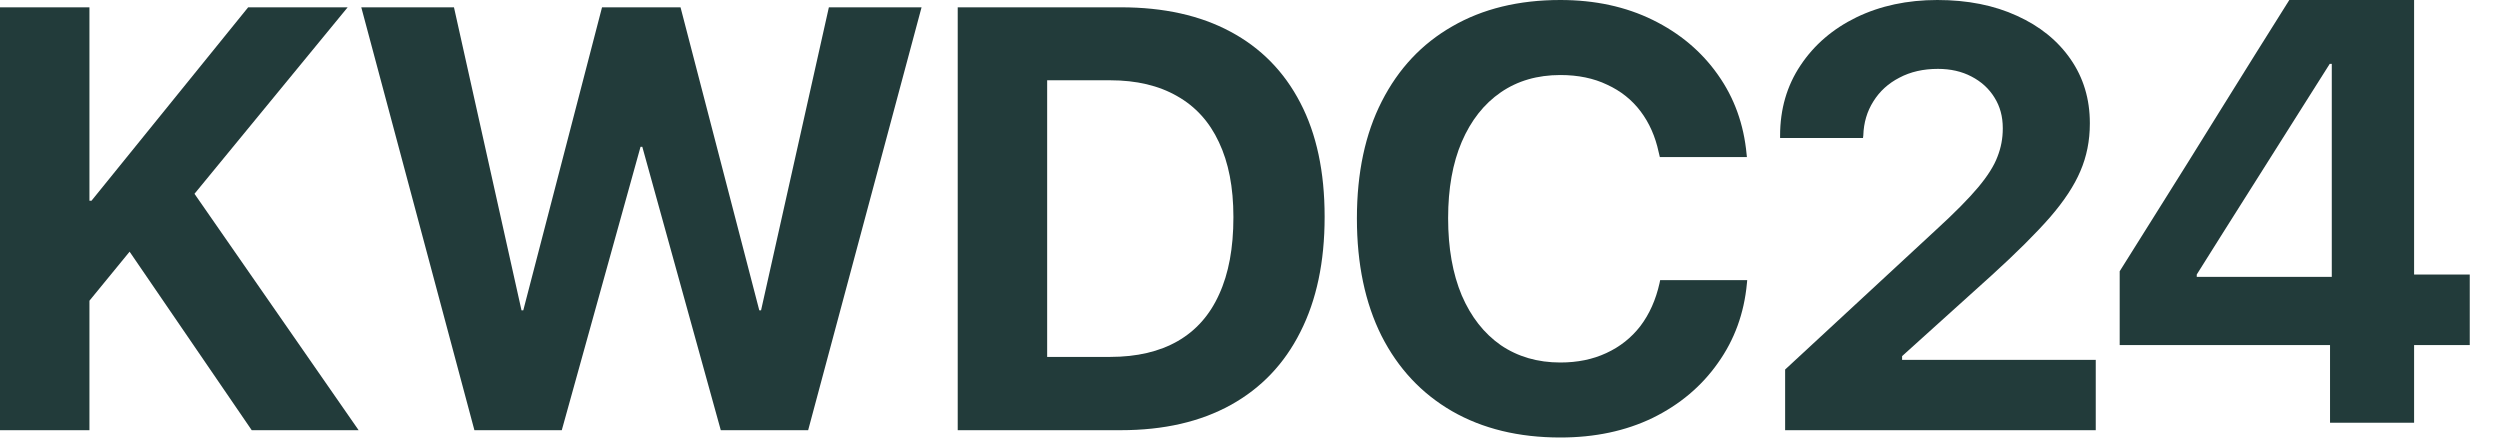 <svg width="80" height="14" viewBox="0 0 80 14" fill="none" xmlns="http://www.w3.org/2000/svg">
<g id="KWDC24-logo-Green">
<g id="KWDC23">
<path d="M2.748 9.762V6.423H2.928L7.941 0.234H11.125L6.103 6.348H5.544L2.748 9.762ZM0 13.766V0.234H2.862V13.766H0ZM8.055 13.766L3.667 7.352L5.733 5.495L11.476 13.766H8.055Z" fill="#223B3A"/>
<path d="M15.181 13.766L11.561 0.234H14.527L16.688 9.93H16.745L19.265 0.234H21.777L24.297 9.93H24.354L26.524 0.234H29.49L25.861 13.766H23.065L20.554 4.698H20.497L17.977 13.766H15.181Z" fill="#223B3A"/>
<path d="M30.647 13.766V0.234H35.868C37.239 0.234 38.408 0.494 39.374 1.013C40.347 1.532 41.093 2.291 41.611 3.291C42.129 4.285 42.388 5.498 42.388 6.93V6.948C42.388 8.38 42.129 9.605 41.611 10.624C41.099 11.643 40.357 12.421 39.384 12.959C38.411 13.497 37.239 13.766 35.868 13.766H30.647ZM33.509 11.421H35.527C36.38 11.421 37.1 11.252 37.688 10.915C38.275 10.577 38.717 10.077 39.014 9.415C39.318 8.752 39.469 7.933 39.469 6.958V6.939C39.469 5.995 39.314 5.198 39.005 4.548C38.702 3.898 38.256 3.407 37.669 3.076C37.081 2.738 36.367 2.569 35.527 2.569H33.509V11.421Z" fill="#223B3A"/>
<path d="M49.931 14C48.598 14 47.442 13.719 46.463 13.156C45.49 12.593 44.738 11.79 44.208 10.746C43.683 9.696 43.421 8.446 43.421 6.995V6.986C43.421 5.529 43.686 4.282 44.217 3.244C44.748 2.2 45.499 1.4 46.472 0.844C47.445 0.281 48.598 0 49.931 0C51.037 0 52.022 0.213 52.888 0.638C53.753 1.063 54.448 1.647 54.972 2.391C55.497 3.129 55.803 3.979 55.892 4.942L55.901 5.026H53.115L53.077 4.867C52.97 4.367 52.777 3.932 52.499 3.563C52.221 3.194 51.864 2.91 51.428 2.71C50.999 2.504 50.5 2.401 49.931 2.401C49.198 2.401 48.563 2.585 48.026 2.954C47.489 3.323 47.072 3.851 46.776 4.539C46.485 5.22 46.34 6.033 46.34 6.977V6.986C46.34 7.936 46.485 8.758 46.776 9.452C47.072 10.14 47.489 10.671 48.026 11.046C48.57 11.415 49.205 11.6 49.931 11.6C50.481 11.6 50.97 11.499 51.4 11.299C51.836 11.099 52.199 10.812 52.49 10.437C52.78 10.055 52.986 9.596 53.106 9.058L53.125 8.964H55.911L55.901 9.068C55.813 10.024 55.503 10.874 54.972 11.618C54.448 12.362 53.753 12.947 52.888 13.372C52.022 13.791 51.037 14 49.931 14Z" fill="#223B3A"/>
<path d="M57.124 13.766V11.825L61.957 7.352C62.551 6.808 62.999 6.355 63.303 5.992C63.606 5.629 63.811 5.304 63.918 5.017C64.032 4.729 64.089 4.429 64.089 4.117V4.098C64.089 3.729 64.001 3.404 63.824 3.123C63.647 2.835 63.4 2.61 63.084 2.447C62.775 2.285 62.418 2.204 62.014 2.204C61.546 2.204 61.136 2.297 60.782 2.485C60.428 2.666 60.15 2.919 59.948 3.244C59.746 3.563 59.638 3.926 59.626 4.332L59.616 4.417H56.963V4.342C56.963 3.491 57.181 2.741 57.617 2.091C58.053 1.435 58.65 0.922 59.408 0.553C60.172 0.184 61.035 0 61.995 0C62.961 0 63.811 0.169 64.544 0.506C65.277 0.838 65.848 1.3 66.259 1.894C66.67 2.488 66.875 3.169 66.875 3.938V3.957C66.875 4.501 66.774 5.007 66.572 5.476C66.376 5.939 66.051 6.433 65.596 6.958C65.141 7.477 64.519 8.096 63.729 8.814L59.768 12.387L60.867 10.484V12.387L59.777 11.515H67.064V13.766H57.124Z" fill="#223B3A"/>
</g>
<path id="4" d="M74.561 13.527V11.043H67.83V8.68C68.192 8.106 68.555 7.527 68.918 6.946C69.28 6.365 69.642 5.787 70.005 5.212C70.367 4.631 70.727 4.053 71.083 3.478C71.445 2.897 71.808 2.315 72.17 1.734C72.533 1.153 72.895 0.575 73.258 0H77.251V8.784H79.032V11.043H77.251V13.527H74.561ZM70.296 8.859H74.617V2.044H74.551C74.264 2.494 73.98 2.943 73.698 3.393C73.417 3.843 73.133 4.293 72.845 4.743C72.564 5.187 72.28 5.637 71.992 6.093C71.711 6.543 71.427 6.993 71.139 7.443C70.858 7.887 70.577 8.334 70.296 8.784V8.859Z" fill="#223B3A"/>
</g>
</svg>
